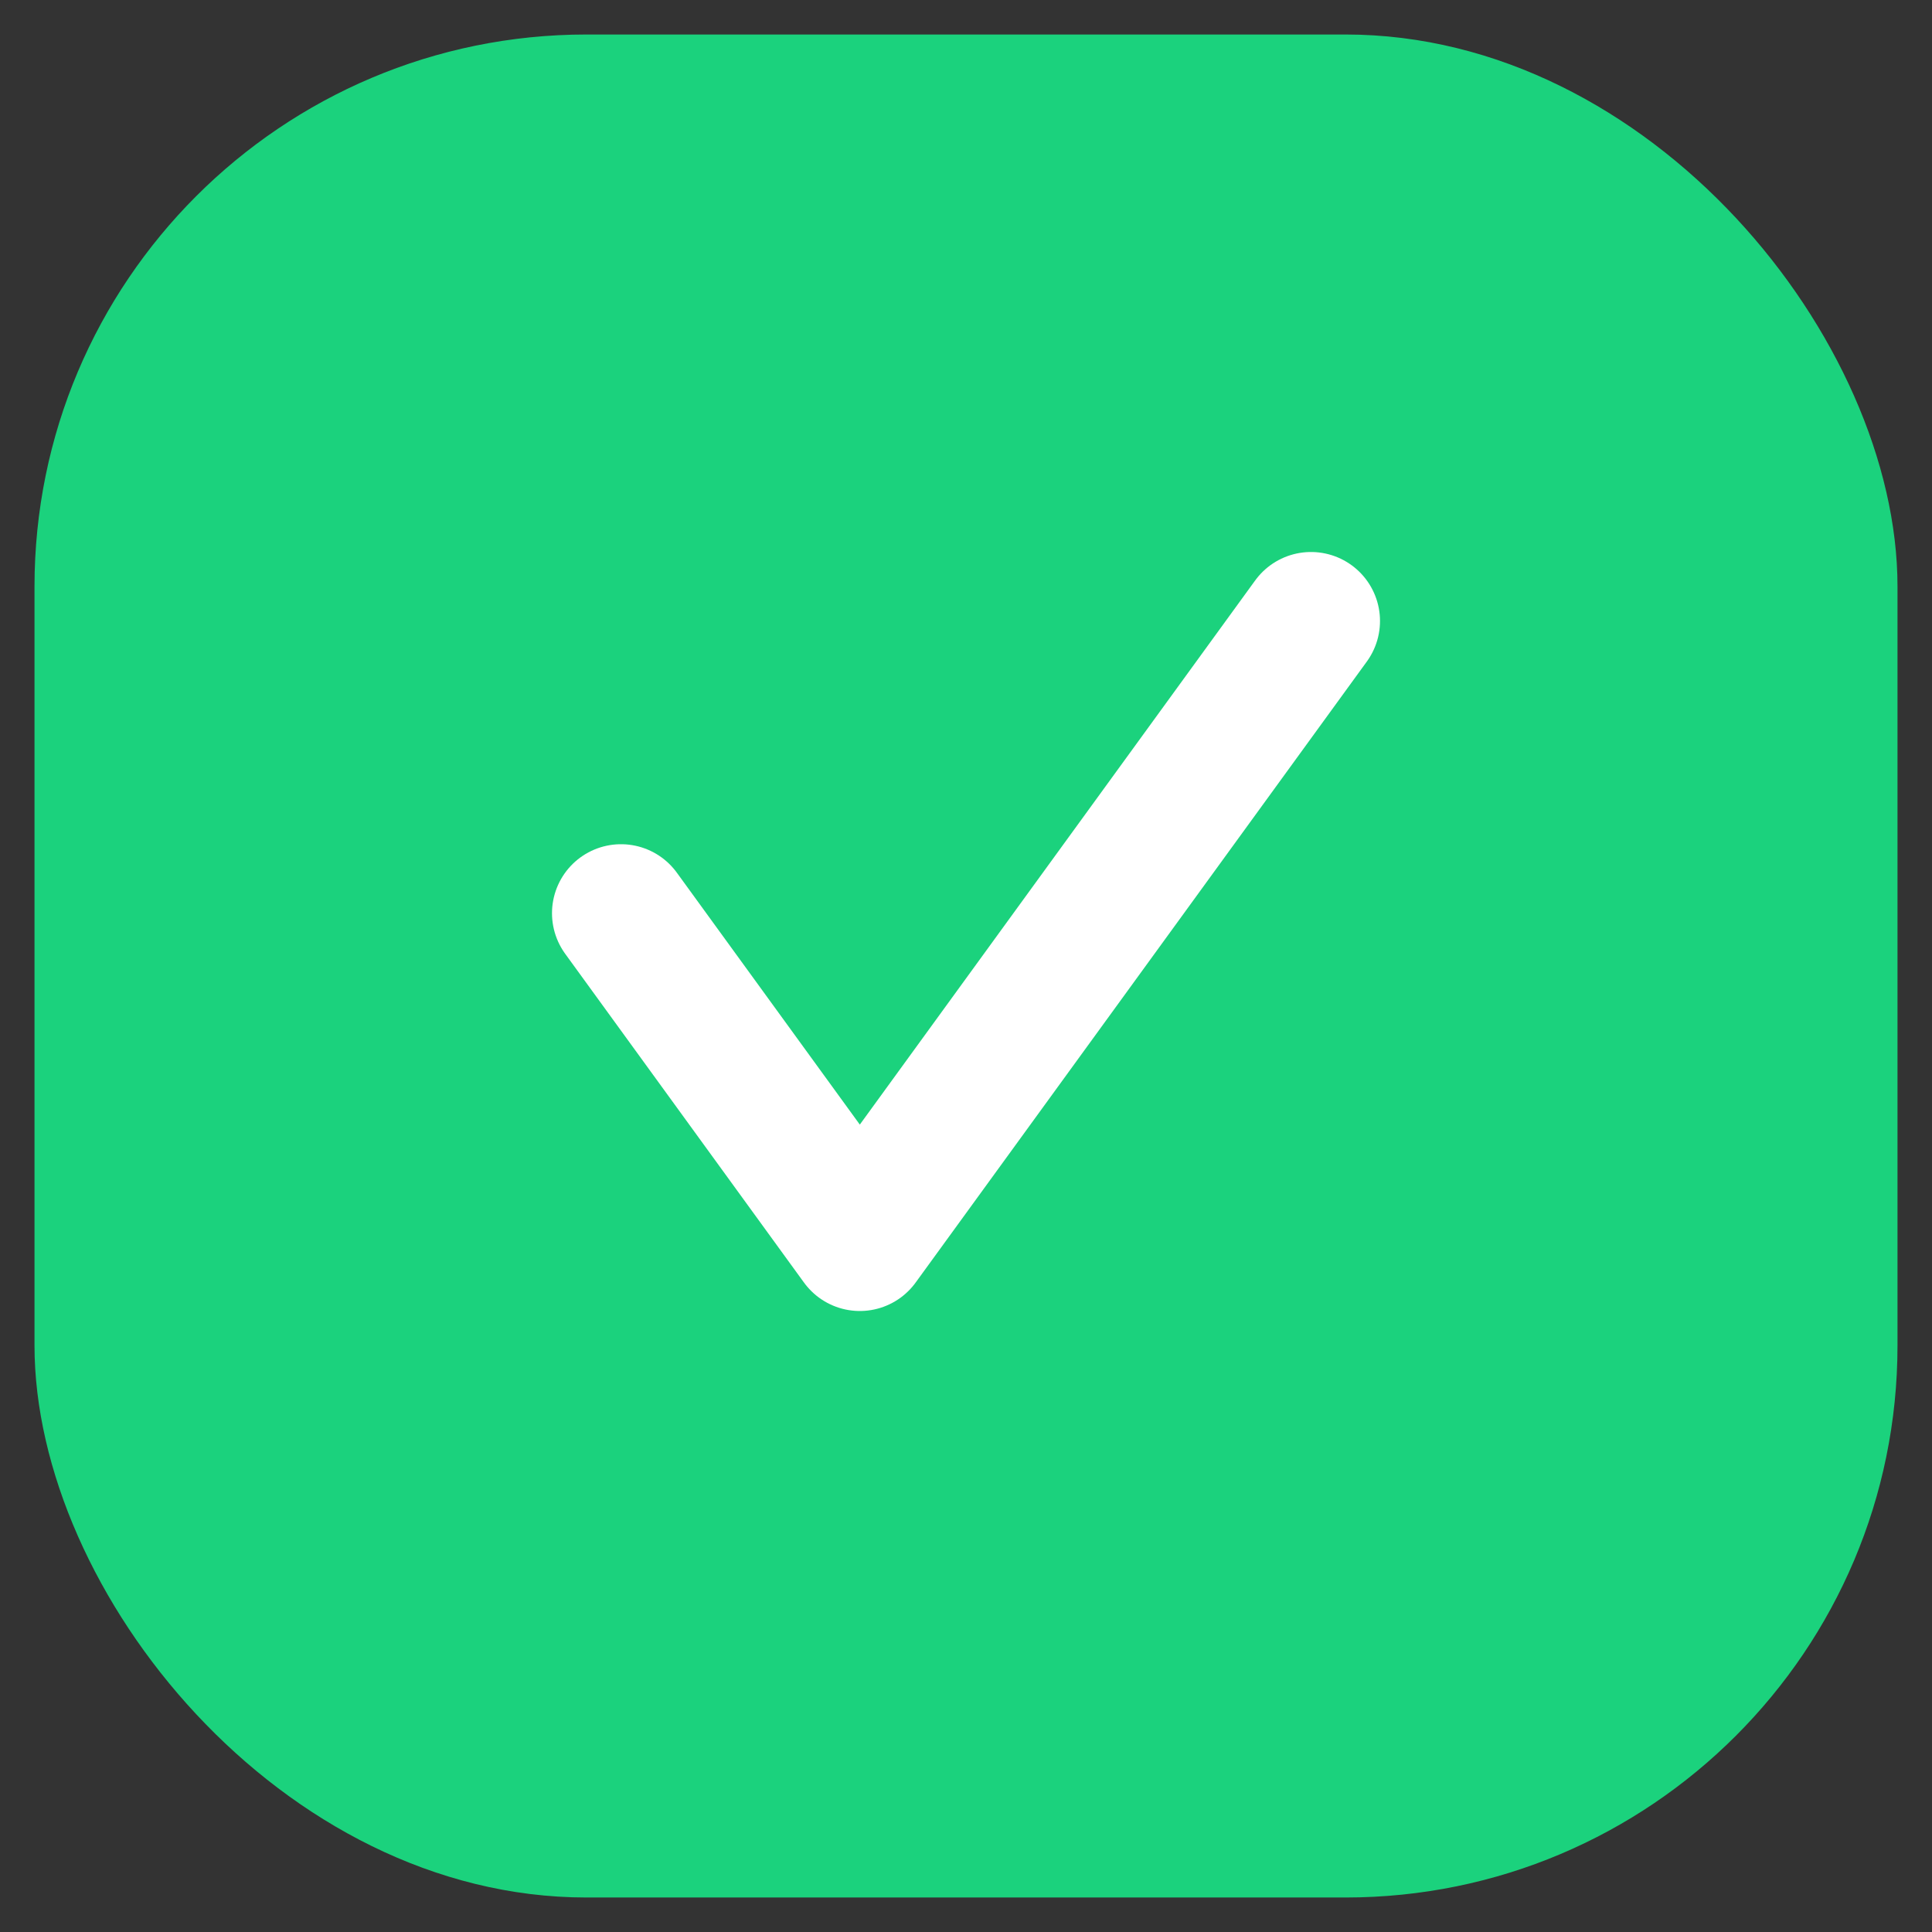 <svg viewBox="0 0 28 28" fill="none" xmlns="http://www.w3.org/2000/svg">
<rect x="0" y="0" width="28" height="28" fill="#333333" stroke="none"/>
<rect x="0.5" y="0.5" width="27" height="27" rx="8" fill="#1BD27D" />
<path d="M9 13.235L12.461 18L19 9" stroke="white" stroke-linecap="round" stroke-linejoin="round" stroke-width="2"/>
</svg>
